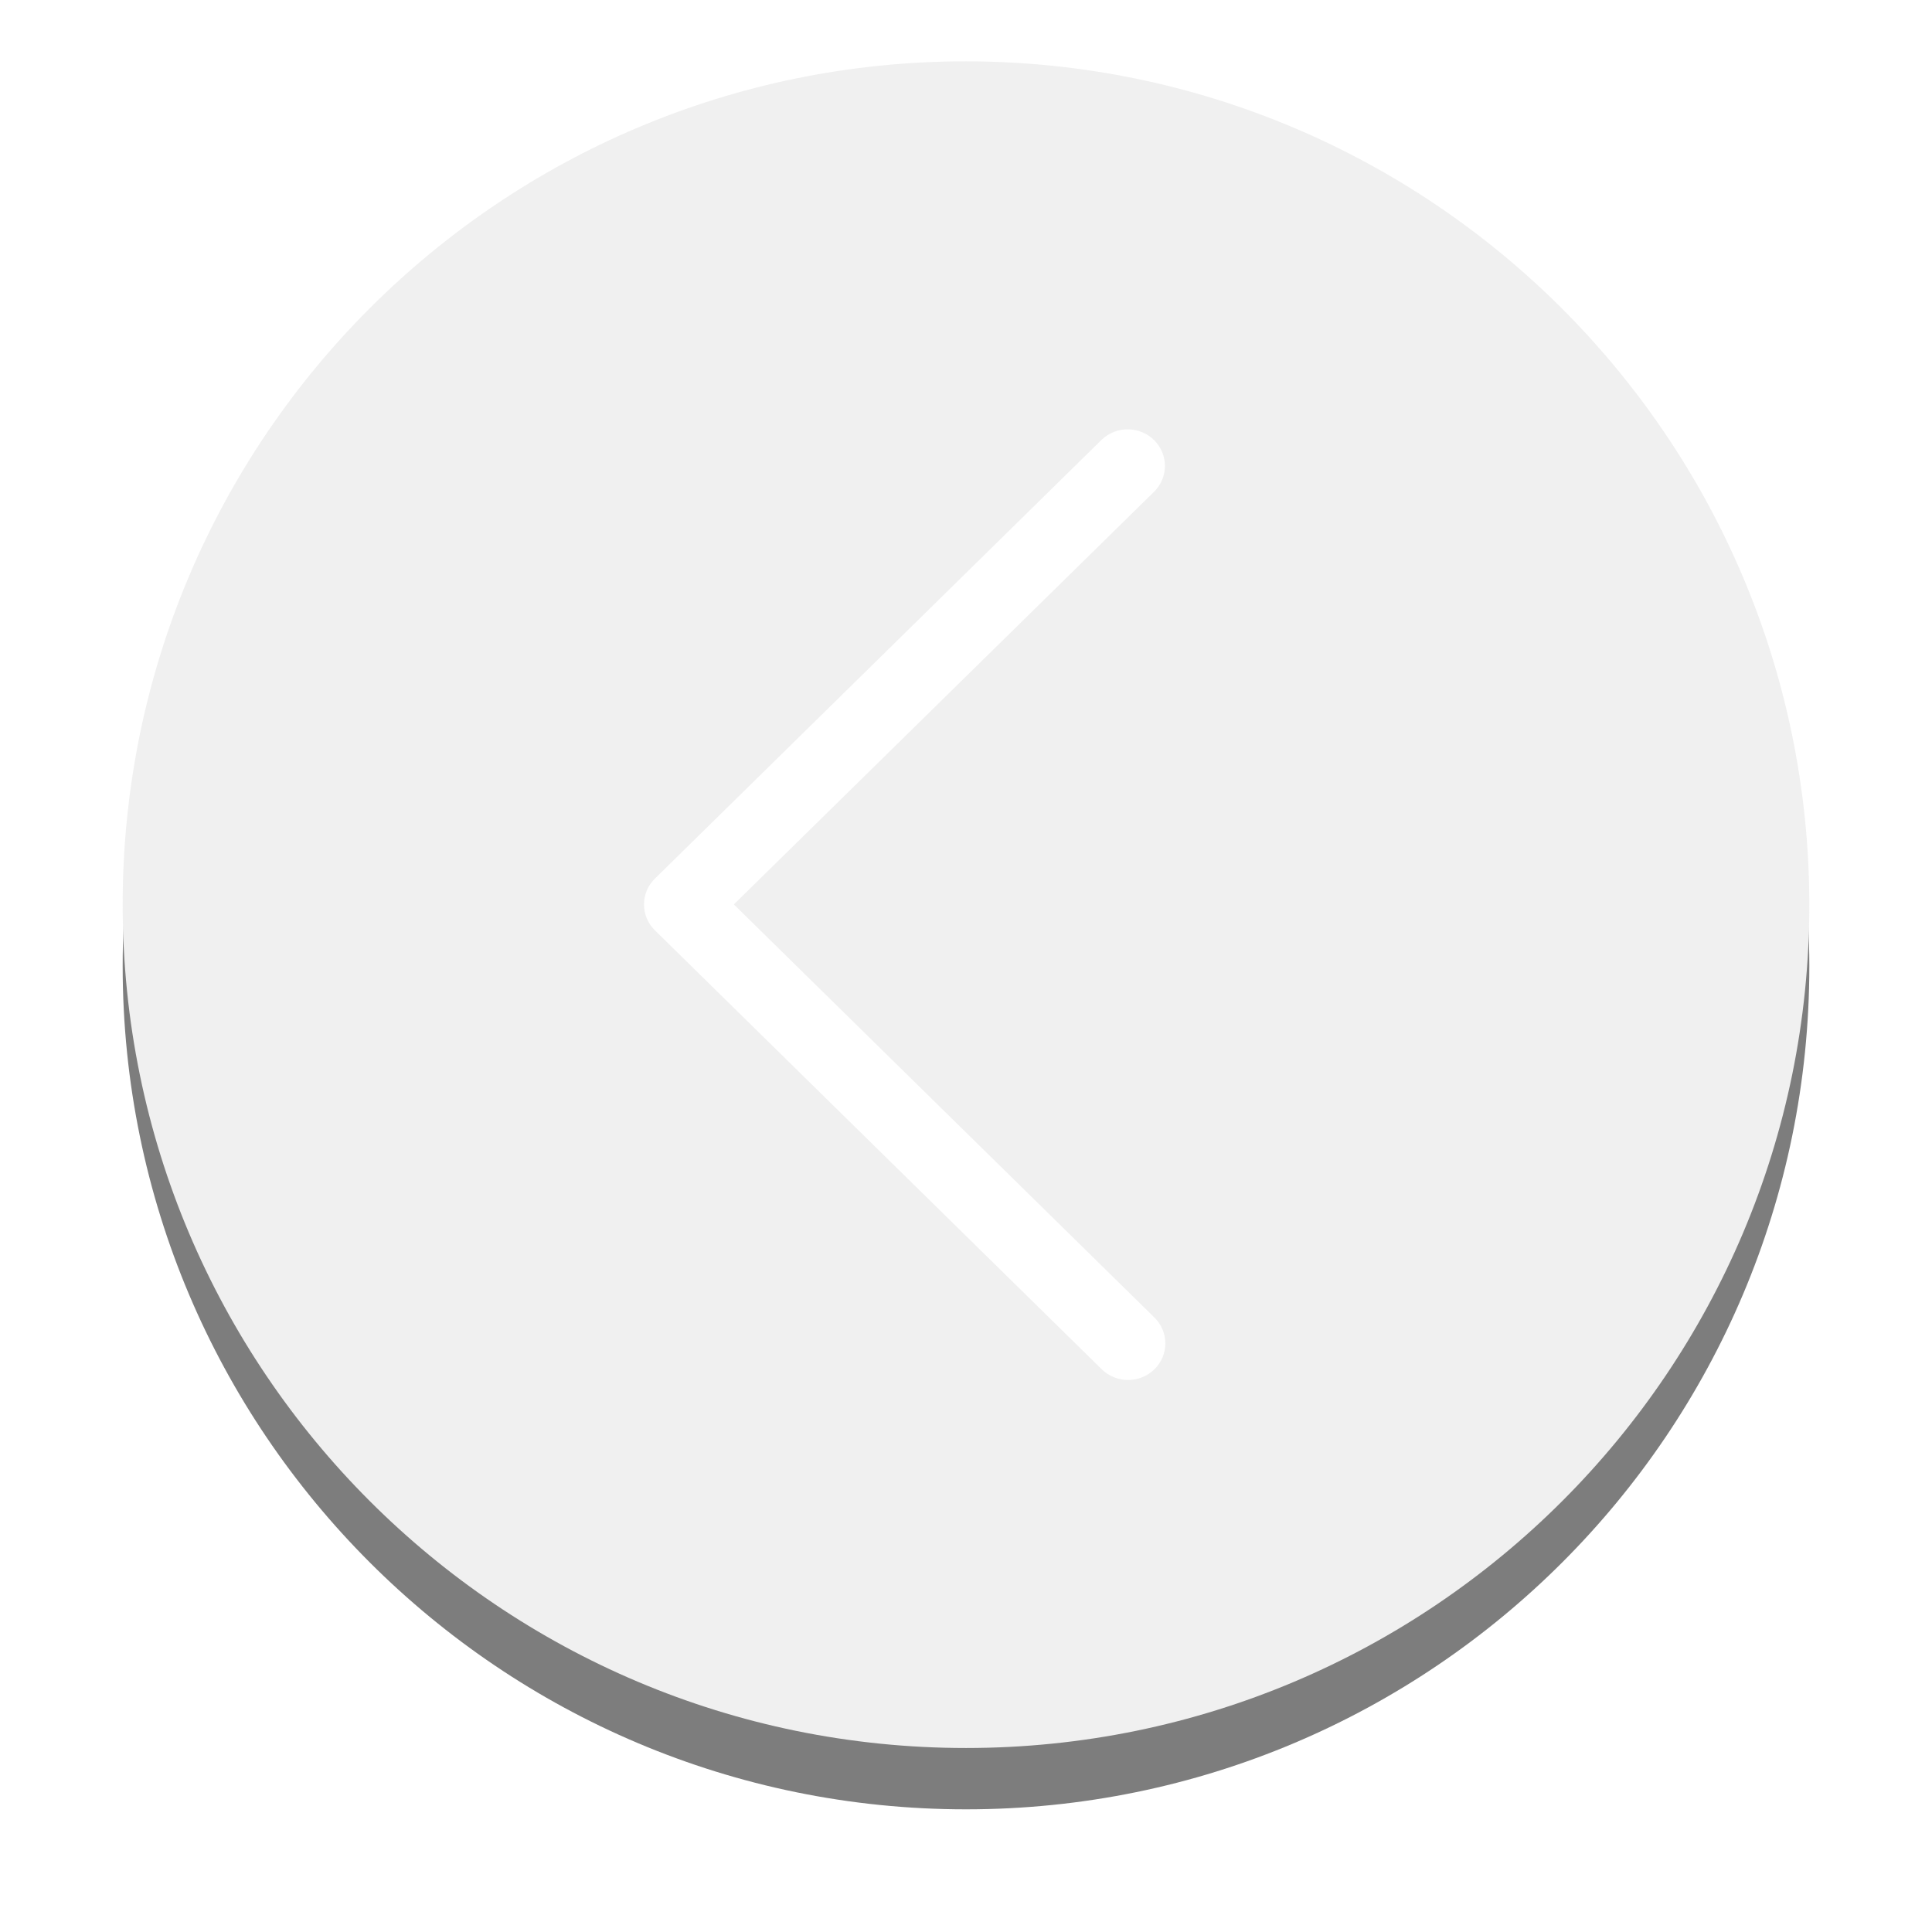 <?xml version="1.0" encoding="UTF-8"?>
<svg width="63px" height="63px" viewBox="0 0 63 63" version="1.1" xmlns="http://www.w3.org/2000/svg" xmlns:xlink="http://www.w3.org/1999/xlink">
    <title>left </title>
    <defs>
        <path d="M27.498,0 C12.31,0.001 -0.001,12.315 0,27.502 C0.001,42.69 12.315,55.001 27.502,55 C42.689,54.999 55,42.687 55,27.5 C54.983,12.318 42.679,0.016 27.498,0 Z" id="path-1"></path>
        <filter x="-7.3%" y="-3.6%" width="114.5%" height="114.5%" filterUnits="objectBoundingBox" id="filter-2">
            <feGaussianBlur stdDeviation="-0 -0" in="SourceGraphic"></feGaussianBlur>
        </filter>
        <filter x="-12.7%" y="-9.1%" width="125.5%" height="125.5%" filterUnits="objectBoundingBox" id="filter-3">
            <feOffset dx="0" dy="2" in="SourceAlpha" result="shadowOffsetOuter1"></feOffset>
            <feGaussianBlur stdDeviation="2" in="shadowOffsetOuter1" result="shadowBlurOuter1"></feGaussianBlur>
            <feColorMatrix values="0 0 0 0 0.601   0 0 0 0 0.601   0 0 0 0 0.601  0 0 0 0.5 0" type="matrix" in="shadowBlurOuter1"></feColorMatrix>
        </filter>
    </defs>
    <g id="Page-1" stroke="none" stroke-width="1" fill="none" fill-rule="evenodd">
        <g id="Elegir-habitación" transform="translate(-196, -536)">
            <g id="left-" transform="translate(200, 538)">
                <g id="Path" opacity="0.51" filter="url(#filter-2)">
                    <use fill="black" fill-opacity="1" filter="url(#filter-3)" xlink:href="#path-1"></use>
                    <use fill="#E1E1E1" fill-rule="evenodd" xlink:href="#path-1"></use>
                </g>
                <path d="M32.788,43 C32.466,43.001 32.157,42.875 31.928,42.652 L17.356,28.337 C16.881,27.871 16.881,27.116 17.356,26.65 L31.928,12.335 C32.411,11.877 33.18,11.89 33.646,12.364 C34.1,12.826 34.1,13.559 33.646,14.022 L19.93,27.492 L33.643,40.962 C34.118,41.428 34.119,42.183 33.645,42.65 C33.417,42.874 33.107,43.001 32.783,43 L32.788,43 Z" id="Path" fill="#FFFFFF" fill-rule="nonzero"></path>
            </g>
        </g>
    </g>
</svg>